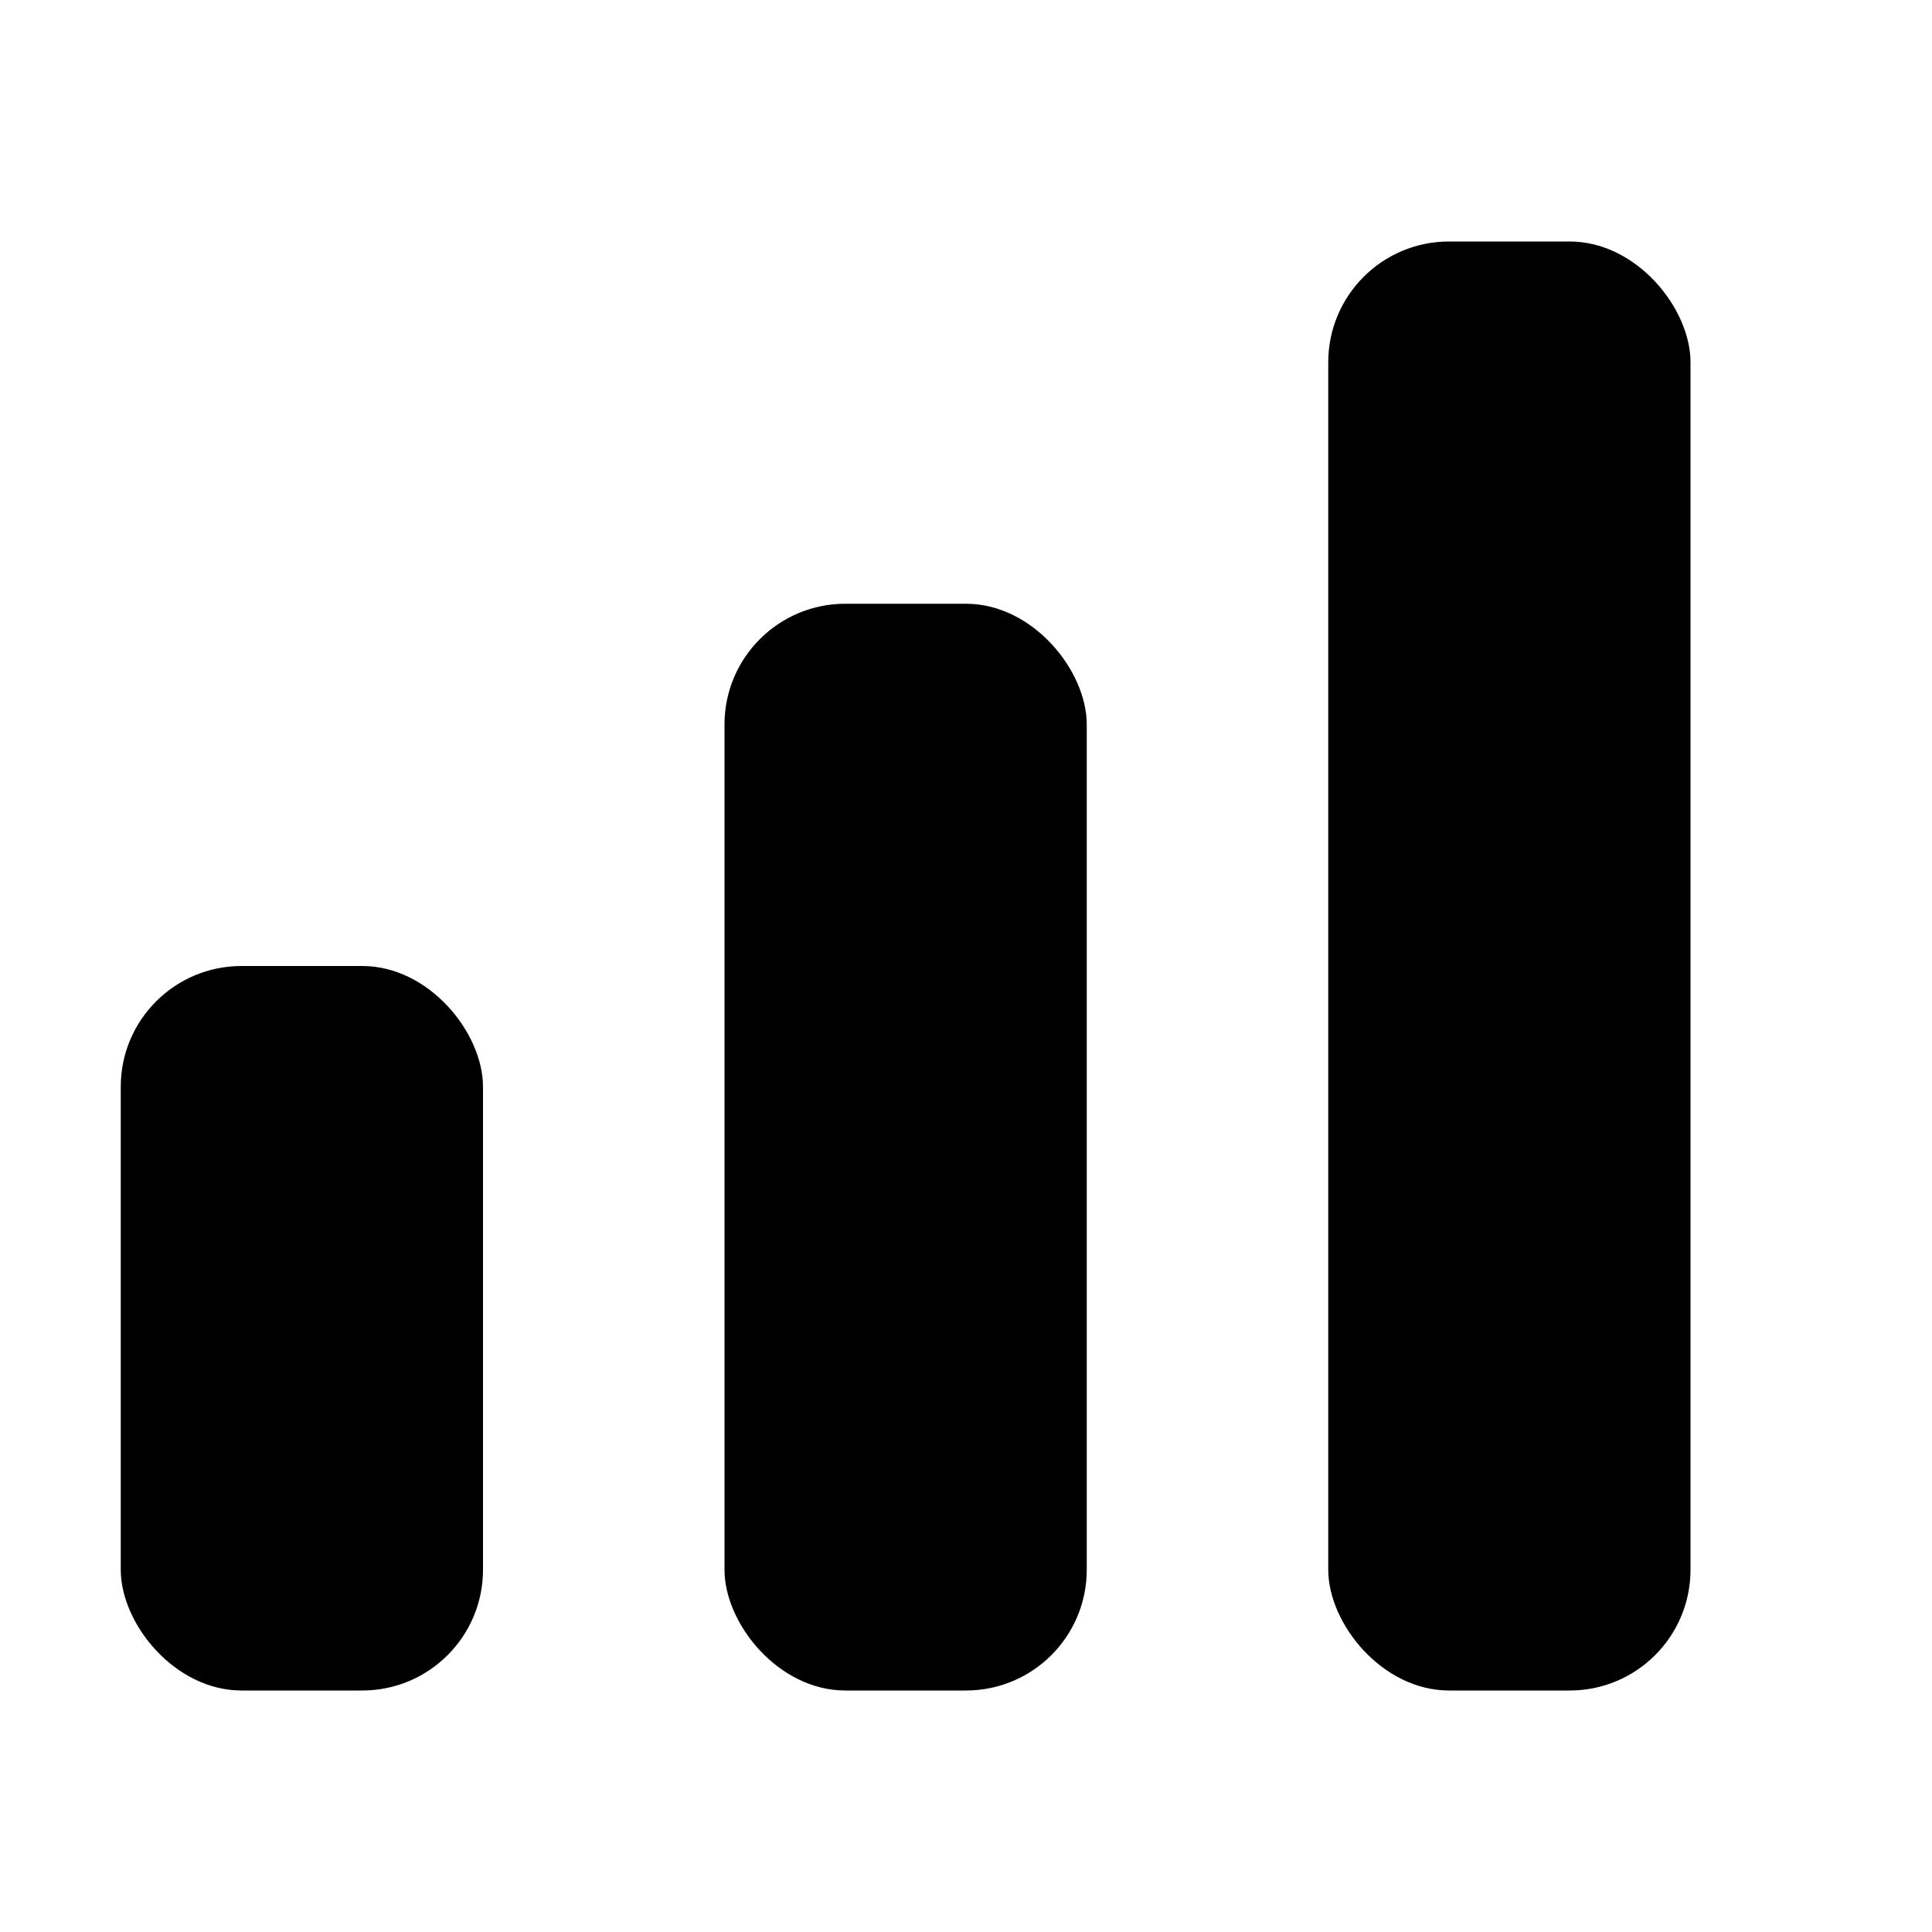 <svg xmlns="http://www.w3.org/2000/svg" width="16" height="16" fill="currentColor" baseProfile="full" version="1.1" viewBox="0 0 16 16"><rect width="3" height="6" x="1" y="8" rx="1"/><rect width="3" height="9" x="6" y="5" rx="1"/><rect width="3" height="12" x="11" y="2" rx="1"/></svg>